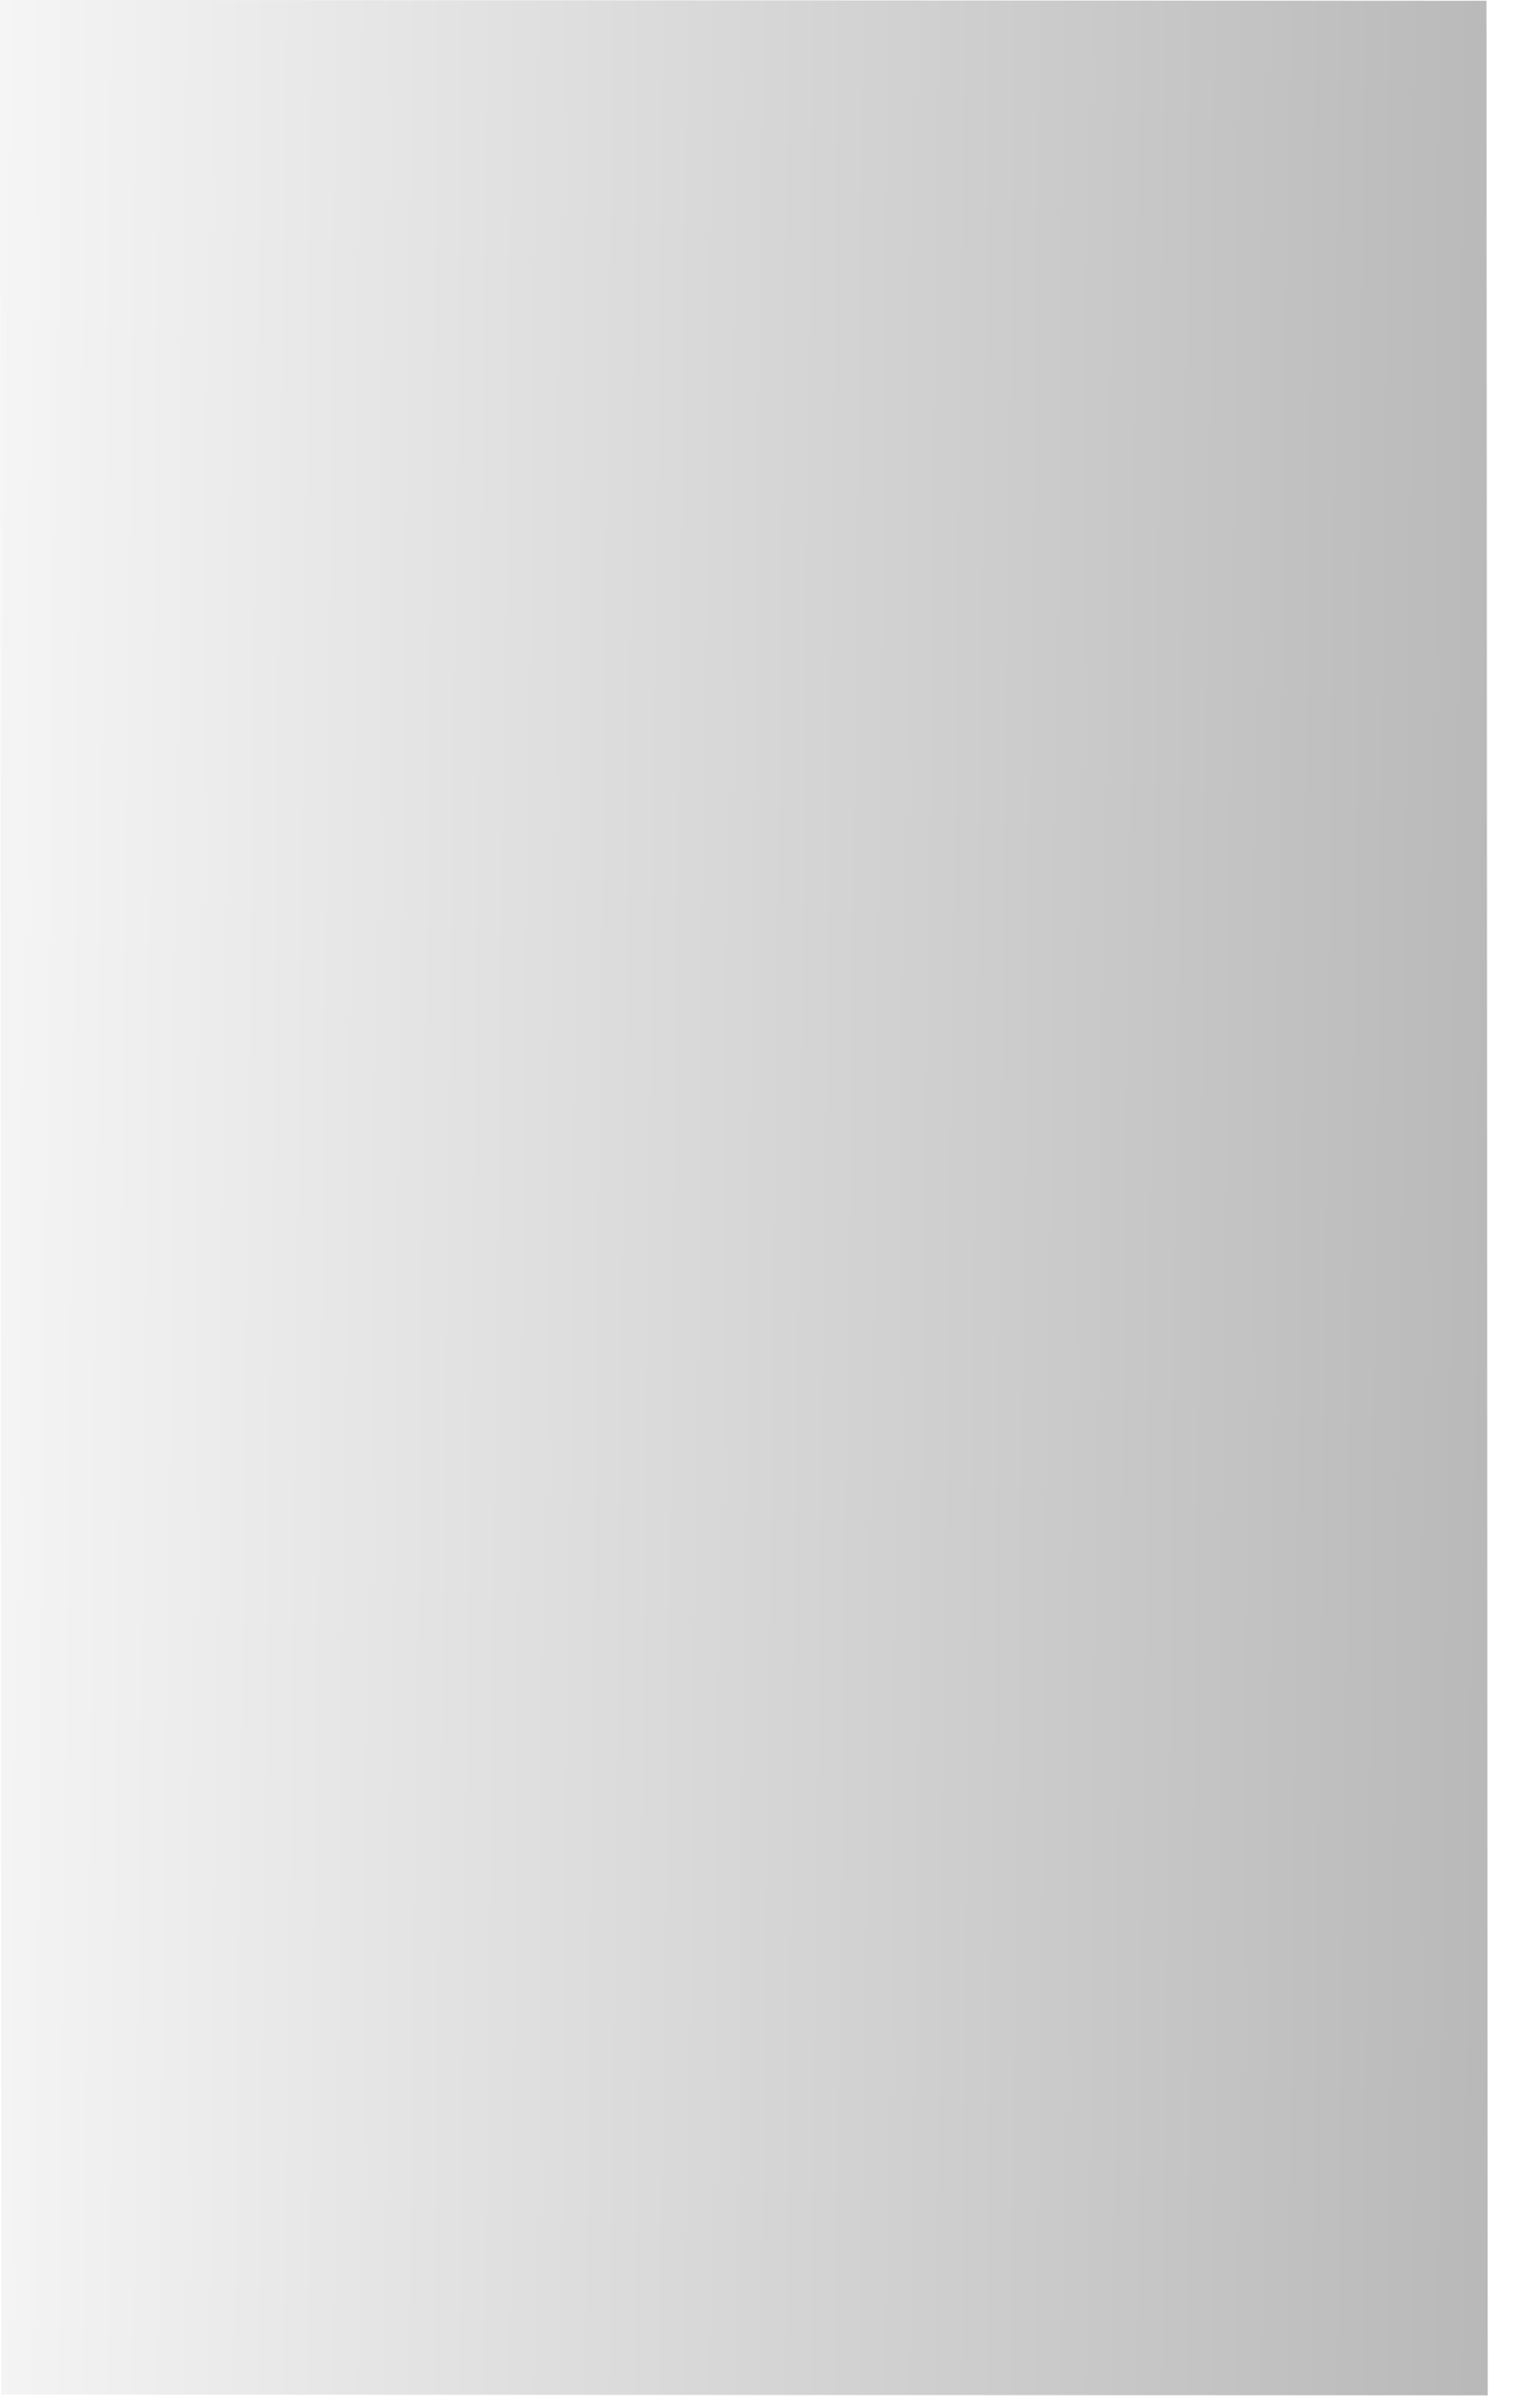 <svg xmlns="http://www.w3.org/2000/svg" fill="none" viewBox="0 0 33 52">
  <path d="M0 0l32.104.017.026 51.705-32.103-.017L0 0z" fill="url(#x87_zqMYe9a)"/>
  <defs>
    <linearGradient id="x87_zqMYe9a" x1="-5.755" y1="141.044" x2="138.187" y2="142.759" gradientUnits="userSpaceOnUse">
      <stop stop-color="#010101" stop-opacity=".01"/>
      <stop offset=".95" stop-color="#010101"/>
    </linearGradient>
  </defs>
</svg>
